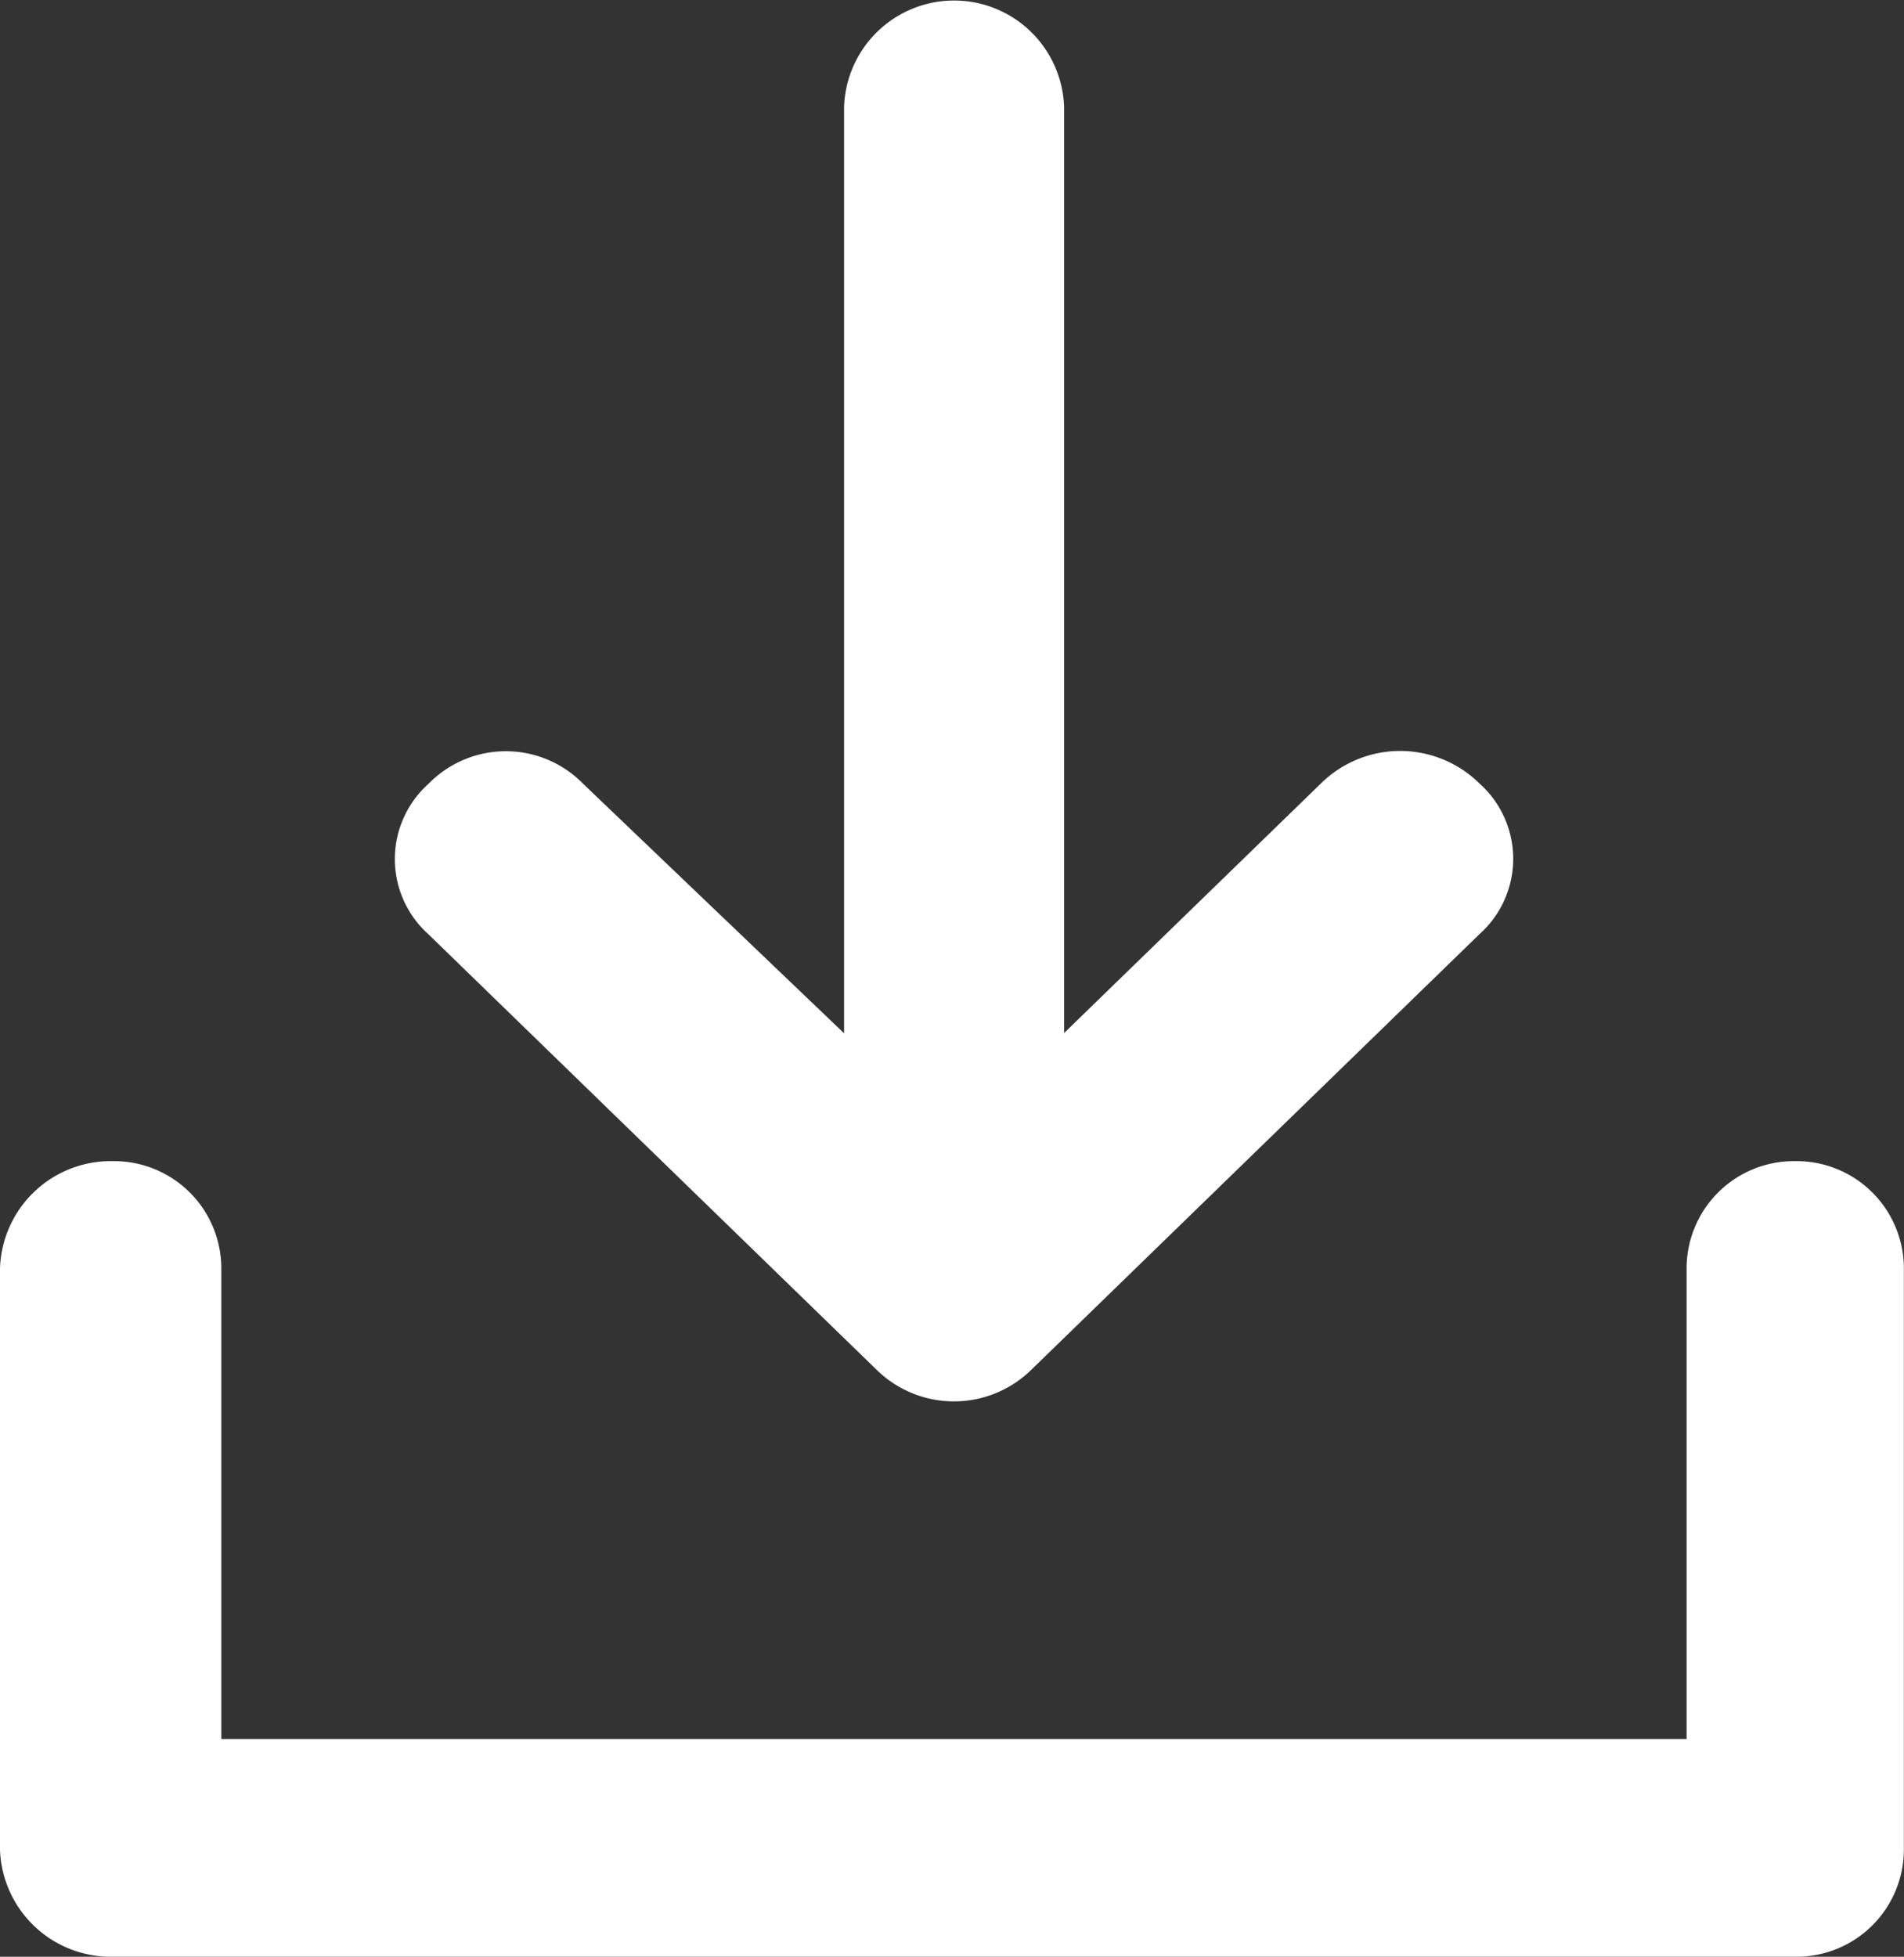 <svg xmlns="http://www.w3.org/2000/svg" width="14.599" height="15" viewBox="0 0 14.599 15"><rect x="0" y="0" width="14.599" height="15" fill="#333333" stroke="none"/><defs><style>.a{fill:#fff;}</style></defs><g transform="translate(-6.5)"><path class="a" d="M20.265,285a.823.823,0,0,1,.833.819v4.461a.823.823,0,0,1-.833.819H7.364a.85.85,0,0,1-.864-.819v-4.461A.85.85,0,0,1,7.364,285a.823.823,0,0,1,.833.819v3.611H19.432v-3.611A.823.823,0,0,1,20.265,285Z" transform="translate(0 -276.099)"/><path class="a" d="M109.944,10.5l-3.436-3.338a.774.774,0,0,1,0-1.153.829.829,0,0,1,1.187,0l2,1.912V.819a.844.844,0,0,1,1.687,0v7.1l1.968-1.912a.866.866,0,0,1,1.218,0,.774.774,0,0,1,0,1.153L111.131,10.5a.847.847,0,0,1-1.187,0Z" transform="translate(-96.723)"/></g></svg>